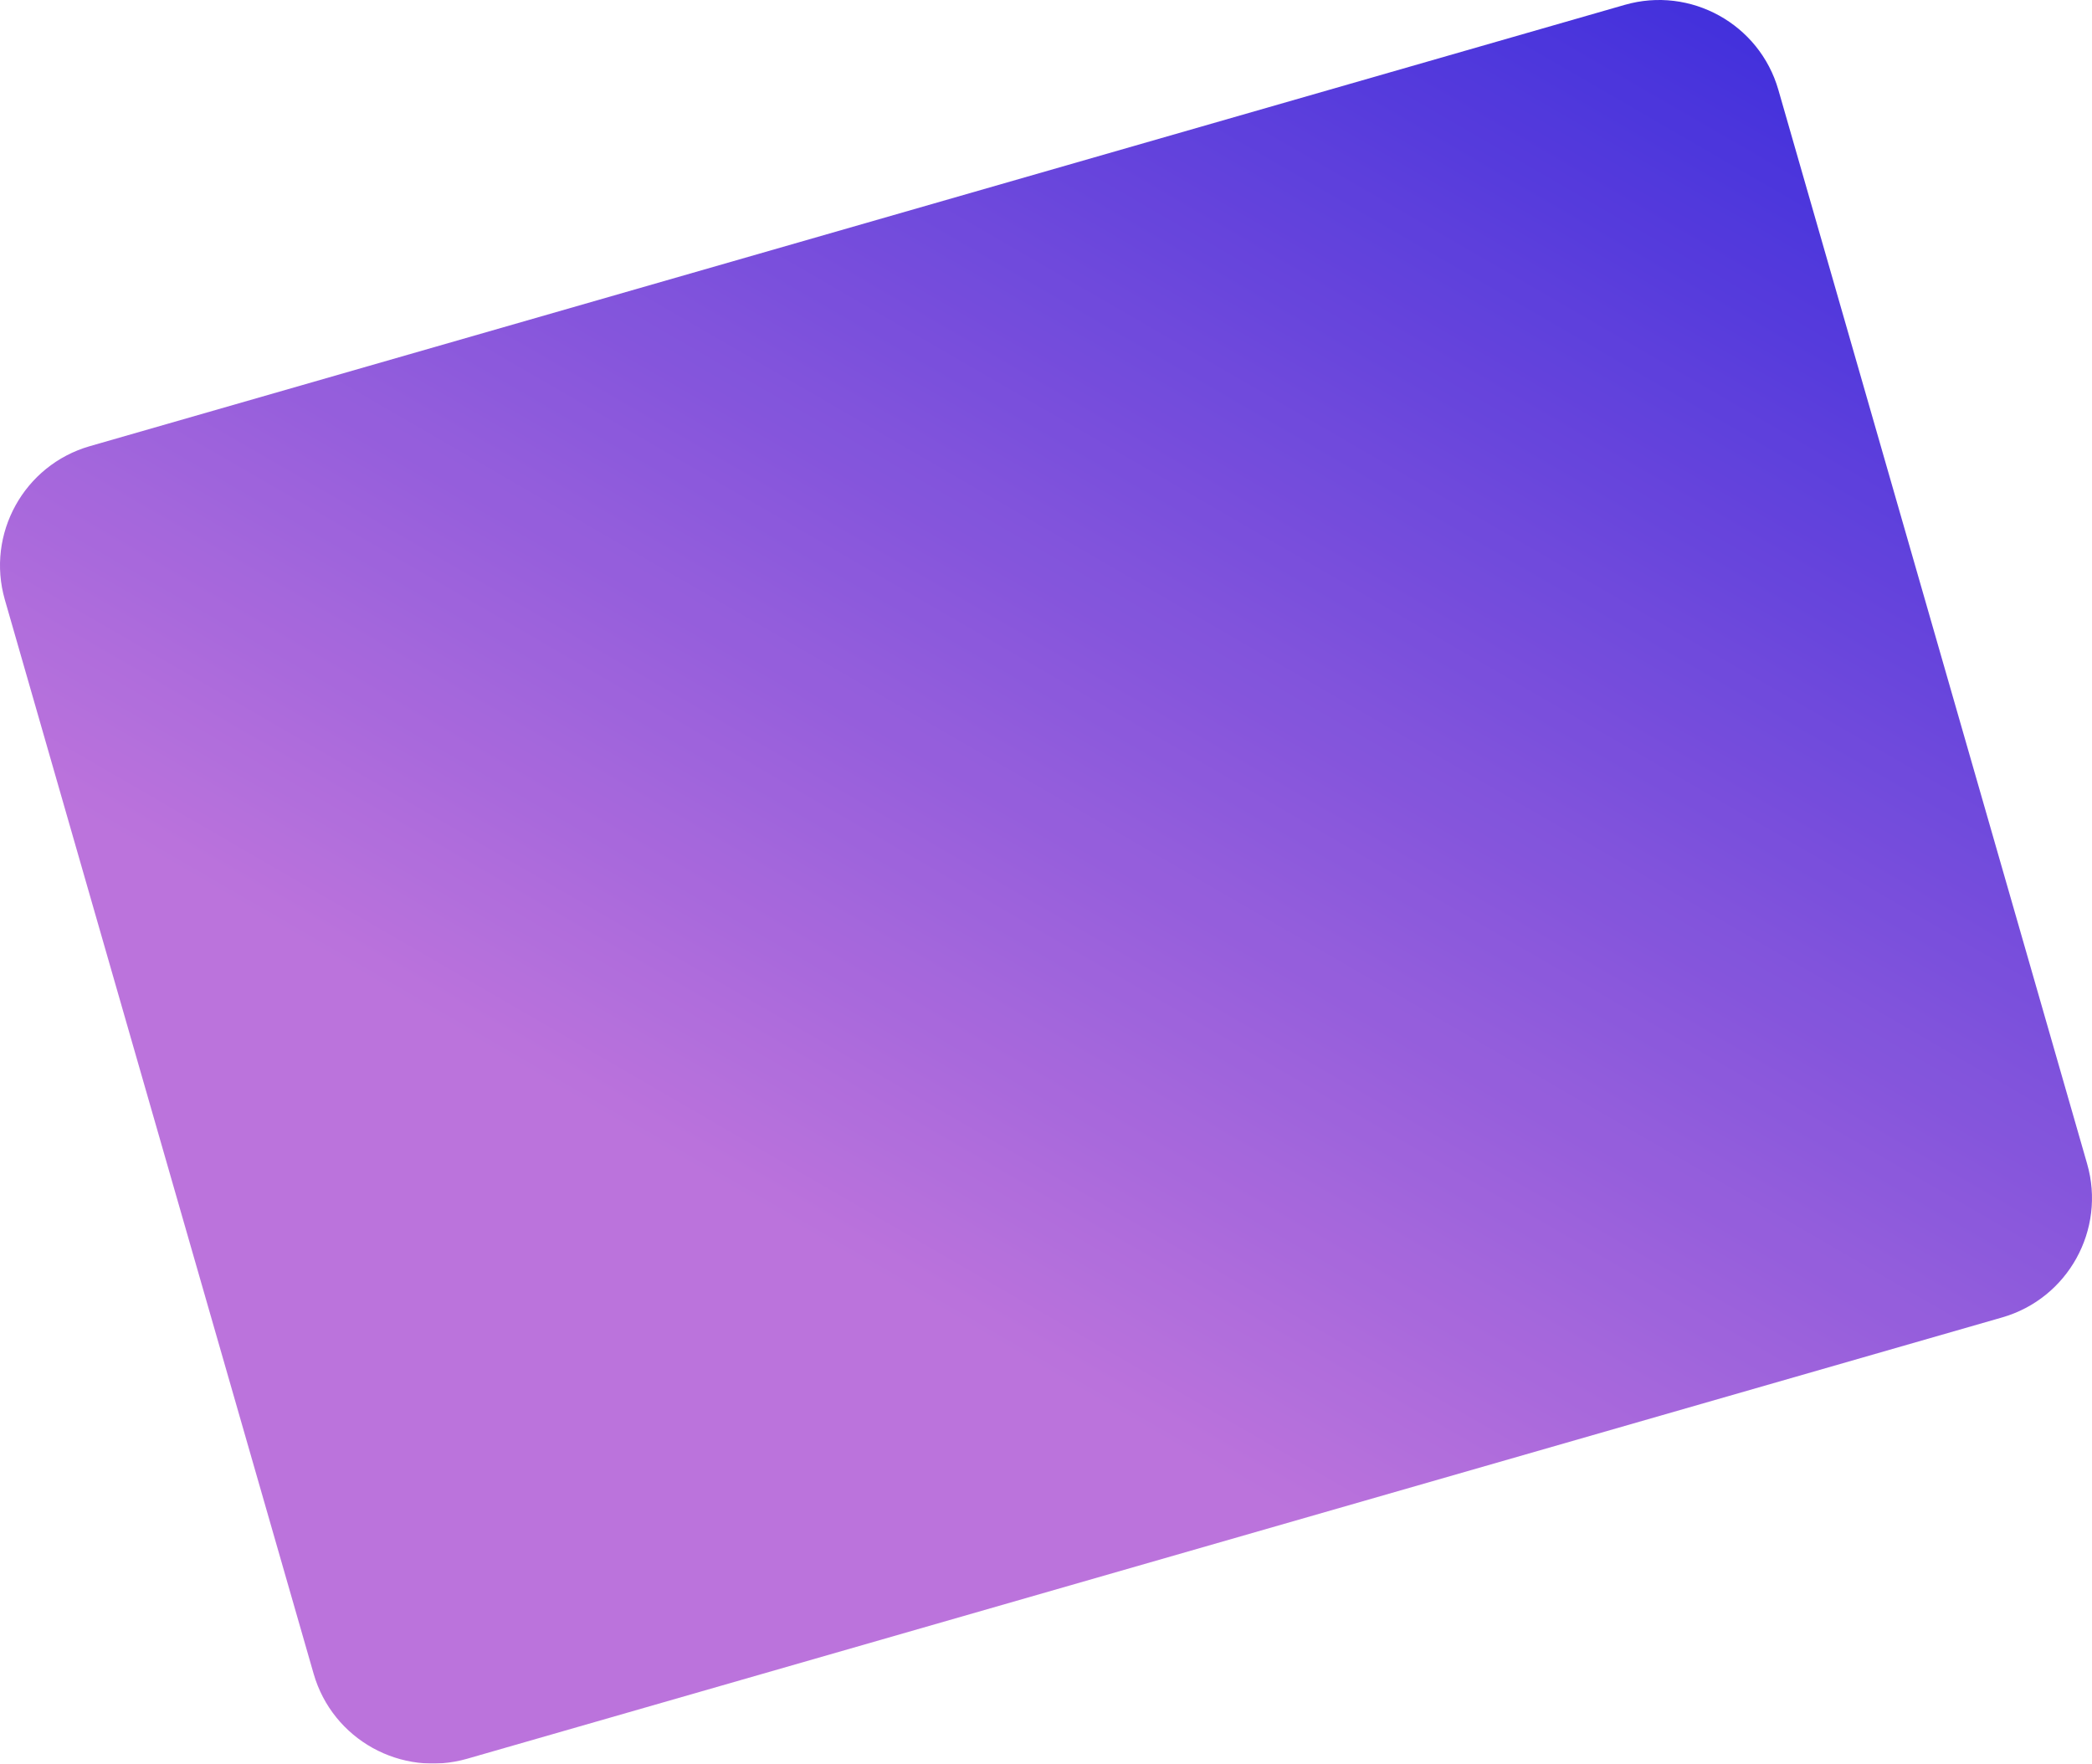 <svg xmlns="http://www.w3.org/2000/svg" style="isolation:isolate" viewBox="0.001 0.001 209.084 176.259" width="209.084" height="176.259"><g opacity=".9"><linearGradient id="a" x1="42.483%" y1="80.061%" x2="95.715%" y2="3.024%"><stop offset="6.522%" stop-color="#b464d8"/><stop offset="96.37%" stop-color="#2a18d8"/><stop offset="96.37%" stop-color="#3d2cd8"/></linearGradient><path d="M200.104 131.669L46.697 175.774c-6.581 1.892-13.459-1.914-15.351-8.495L.486 59.942c-1.892-6.581 1.915-13.459 8.495-15.351L162.389.486c6.58-1.892 13.459 1.915 15.35 8.495l30.86 107.338c1.892 6.58-1.914 13.459-8.495 15.35z" fill="url(#a)"/></g></svg>